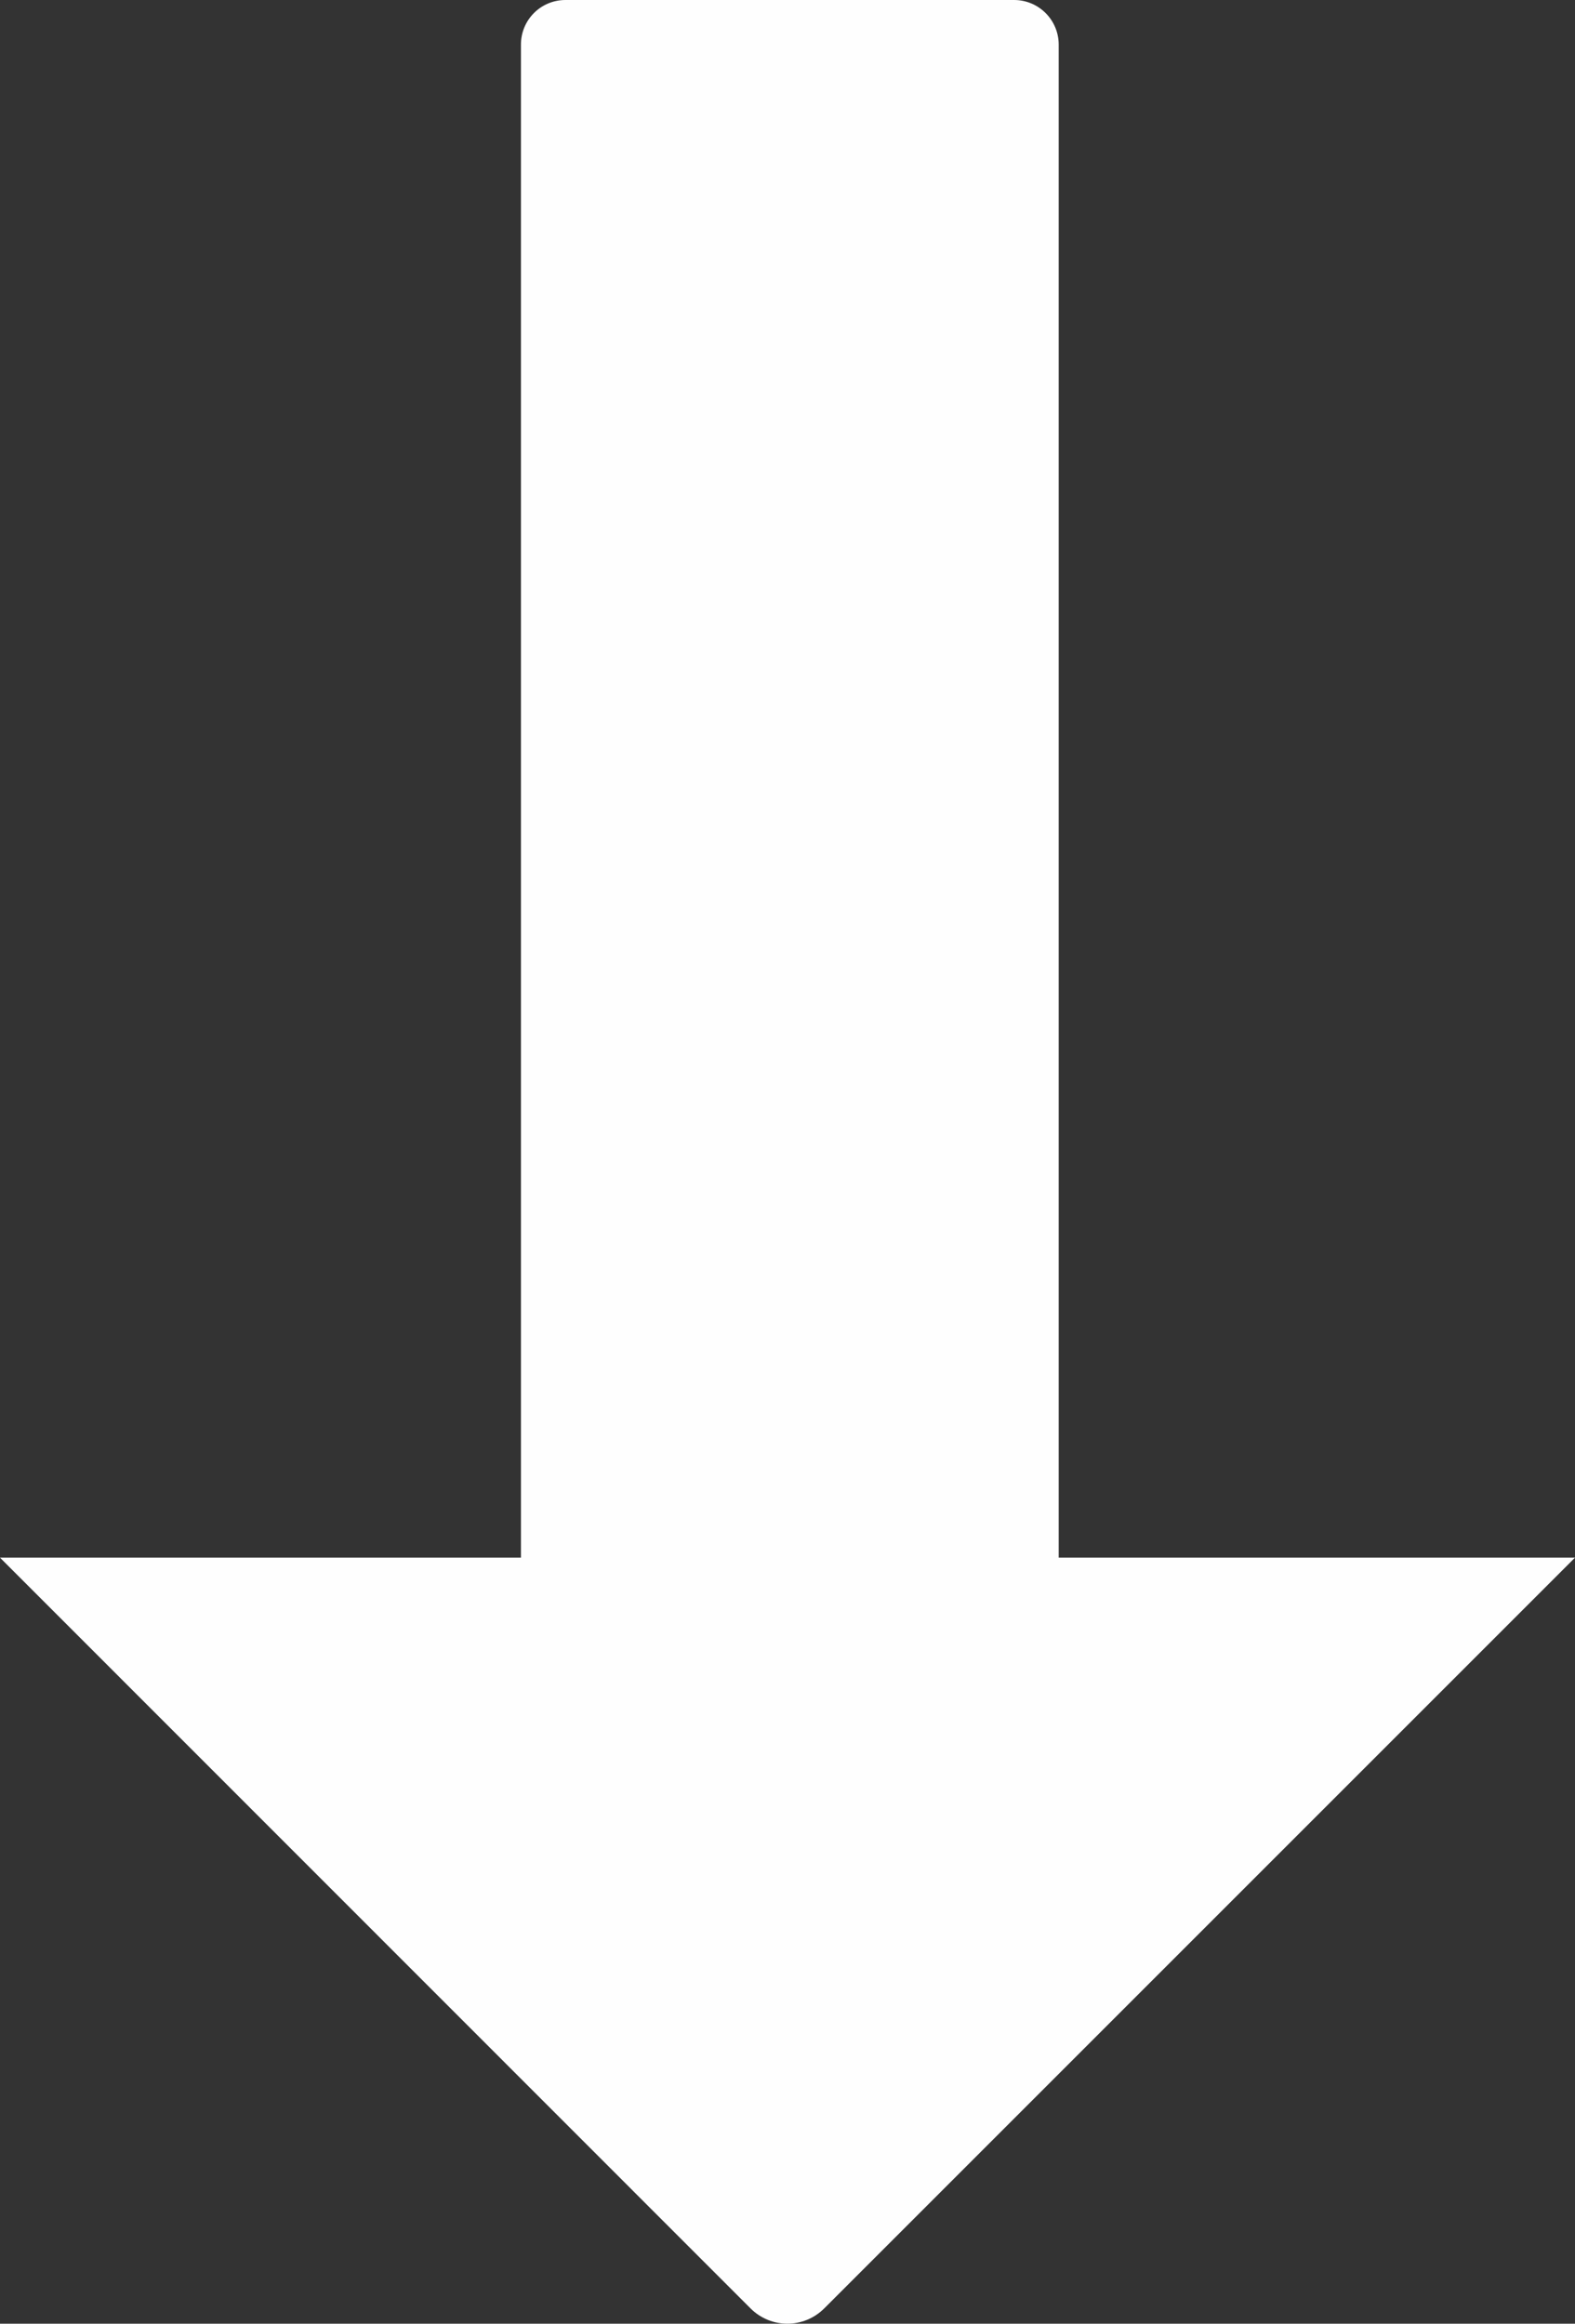 <?xml version="1.0" encoding="UTF-8" standalone="no"?>
<!-- Created with Inkscape (http://www.inkscape.org/) -->

<svg
   xmlns:dc="http://purl.org/dc/elements/1.1/"
   xmlns:cc="http://creativecommons.org/ns#"
   xmlns:rdf="http://www.w3.org/1999/02/22-rdf-syntax-ns#"
   xmlns:svg="http://www.w3.org/2000/svg"
   xmlns="http://www.w3.org/2000/svg"
   xmlns:sodipodi="http://sodipodi.sourceforge.net/DTD/sodipodi-0.dtd"
   xmlns:inkscape="http://www.inkscape.org/namespaces/inkscape"
   width="6.464mm"
   height="9.537mm"
   viewBox="0 0 6.464 9.537"
   version="1.1"
   id="svg11605"
   inkscape:version="0.92.4 (5da689c313, 2019-01-14)"
   sodipodi:docname="download.svg">
  <rect x="0" y="0" width="6.464" height="9.537" fill="#333333" stroke="none"/>
  <defs
     id="defs11599" />
  <sodipodi:namedview
     id="base"
     pagecolor="#ffffff"
     bordercolor="#666666"
     borderopacity="1.0"
     inkscape:pageopacity="0.0"
     inkscape:pageshadow="2"
     inkscape:zoom="7.9195959"
     inkscape:cx="-3.5892008"
     inkscape:cy="41.868317"
     inkscape:document-units="mm"
     inkscape:current-layer="svg11605"
     showgrid="false"
     inkscape:window-width="2560"
     inkscape:window-height="1361"
     inkscape:window-x="-9"
     inkscape:window-y="-9"
     inkscape:window-maximized="1" />
  <path
     inkscape:connector-curvature="0"
     style="fill:#ffffff;fill-opacity:0.993;stroke:none;stroke-width:0.319;stroke-opacity:1"
     d="M 2.321,0 C 2.219,0 2.138,0.082 2.138,0.183 V 6.393 H 0 l 3.08,3.081 c 0.084,0.084 0.219,0.084 0.303,0 L 6.464,6.393 H 4.345 V 0.183 C 4.345,0.082 4.263,0 4.162,0 Z"
     id="path4692"
     inkscape:label="download" />
</svg>

